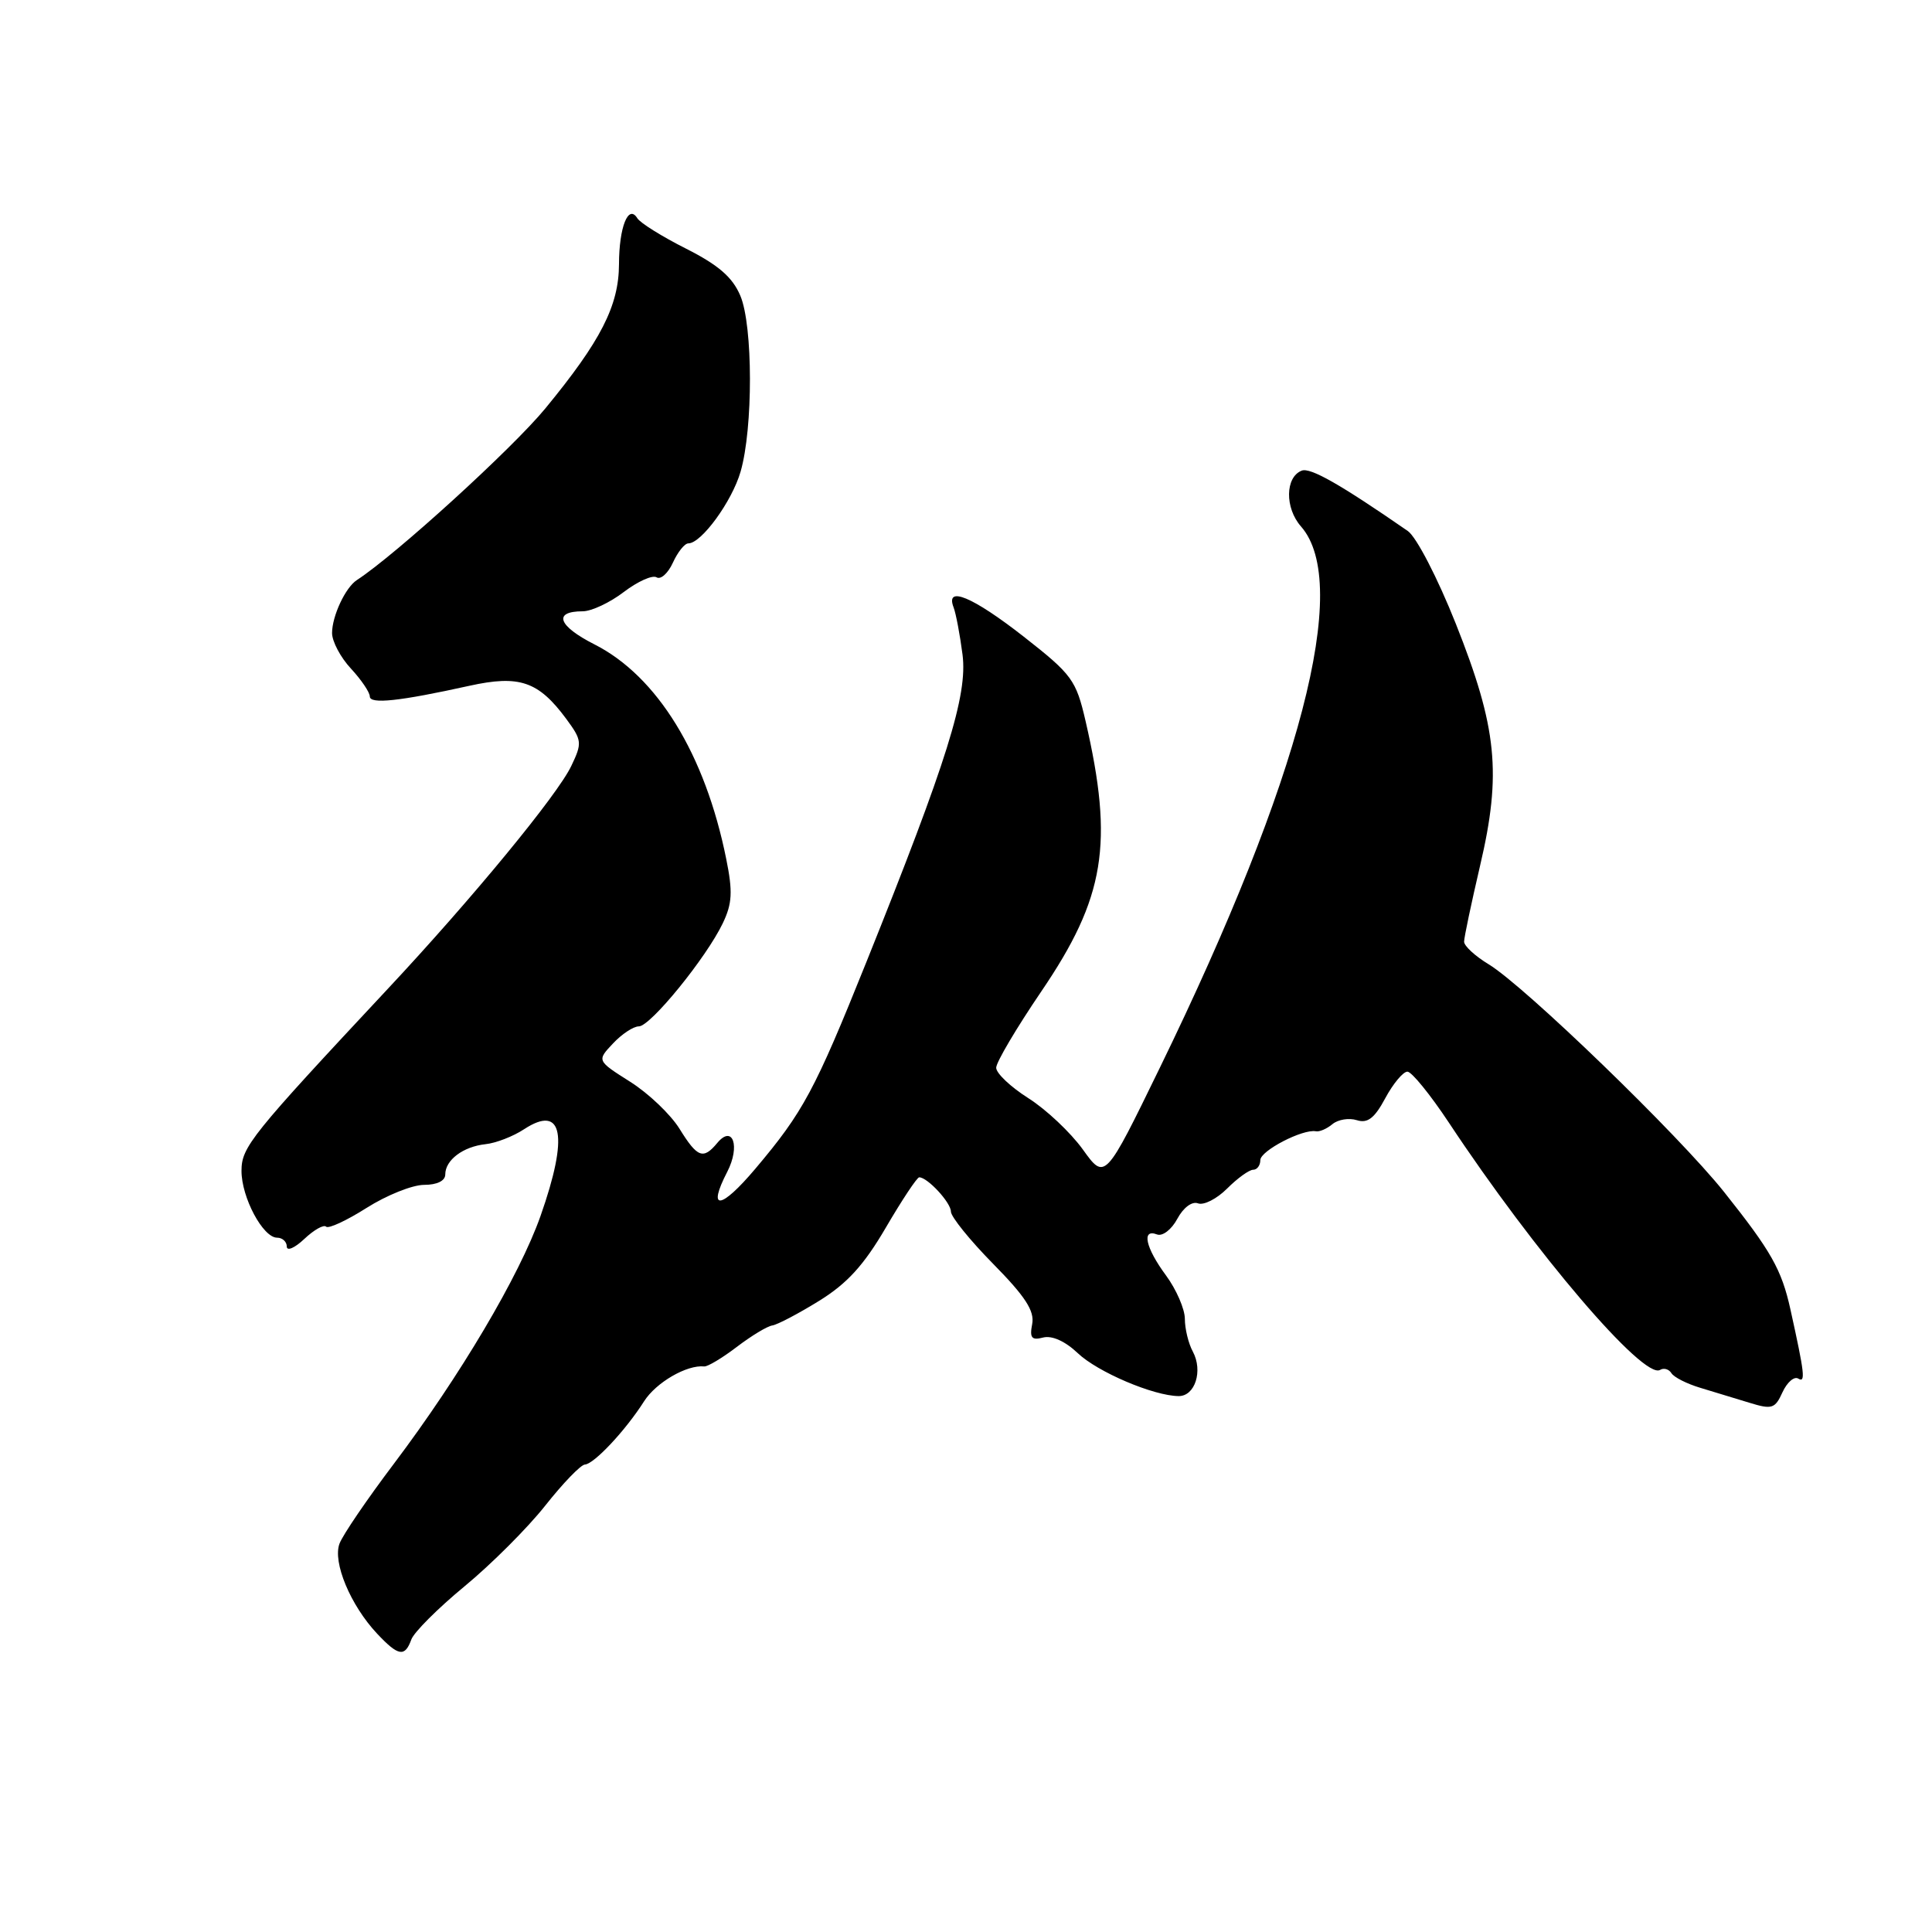 <?xml version="1.0" encoding="UTF-8" standalone="no"?>
<!DOCTYPE svg PUBLIC "-//W3C//DTD SVG 1.1//EN" "http://www.w3.org/Graphics/SVG/1.1/DTD/svg11.dtd" >
<svg xmlns="http://www.w3.org/2000/svg" xmlns:xlink="http://www.w3.org/1999/xlink" version="1.1" viewBox="0 0 256 256">
 <g >
 <path fill="currentColor"
d=" M 54.50 217.25 C 54.84 216.29 58.02 213.11 61.56 210.19 C 65.10 207.27 69.91 202.46 72.25 199.50 C 74.59 196.54 76.95 194.09 77.50 194.06 C 78.72 193.99 82.90 189.53 85.35 185.67 C 86.94 183.18 91.01 180.82 93.31 181.06 C 93.75 181.11 95.69 179.95 97.62 178.48 C 99.55 177.01 101.67 175.72 102.34 175.63 C 103.00 175.53 105.79 174.07 108.52 172.38 C 112.25 170.08 114.47 167.64 117.38 162.66 C 119.52 159.00 121.51 156.00 121.80 156.00 C 122.90 156.00 126.00 159.35 126.00 160.54 C 126.00 161.22 128.52 164.34 131.60 167.47 C 135.86 171.79 137.10 173.71 136.77 175.44 C 136.41 177.28 136.70 177.63 138.22 177.23 C 139.39 176.93 141.15 177.72 142.81 179.30 C 145.45 181.81 152.85 184.96 156.18 184.99 C 158.35 185.00 159.42 181.65 158.06 179.10 C 157.47 178.02 157.00 176.06 157.00 174.76 C 157.00 173.46 155.87 170.86 154.50 169.00 C 151.78 165.32 151.23 162.77 153.31 163.57 C 154.04 163.85 155.24 162.92 156.00 161.50 C 156.80 160.01 157.95 159.15 158.74 159.45 C 159.50 159.74 161.23 158.86 162.60 157.49 C 163.97 156.12 165.52 155.00 166.05 155.00 C 166.57 155.00 167.00 154.42 167.00 153.72 C 167.00 152.48 172.62 149.57 174.36 149.90 C 174.83 150.00 175.82 149.57 176.56 148.95 C 177.30 148.34 178.75 148.10 179.79 148.43 C 181.21 148.88 182.13 148.18 183.56 145.51 C 184.60 143.58 185.92 142.00 186.49 142.00 C 187.05 142.00 189.52 145.04 191.98 148.75 C 203.35 165.94 217.80 182.86 219.97 181.52 C 220.46 181.22 221.13 181.41 221.47 181.95 C 221.80 182.49 223.52 183.36 225.29 183.89 C 227.05 184.42 229.98 185.31 231.80 185.87 C 234.79 186.79 235.20 186.67 236.19 184.48 C 236.80 183.15 237.74 182.34 238.28 182.67 C 239.27 183.28 239.12 182.00 237.24 173.50 C 236.07 168.21 234.68 165.77 228.44 157.93 C 222.41 150.37 202.06 130.69 197.25 127.77 C 195.46 126.69 194.00 125.34 194.00 124.78 C 194.00 124.21 194.96 119.68 196.12 114.70 C 198.99 102.48 198.38 96.43 192.90 82.64 C 190.48 76.56 187.68 71.15 186.54 70.36 C 177.62 64.19 173.64 61.92 172.49 62.36 C 170.29 63.21 170.23 67.31 172.39 69.76 C 179.08 77.38 172.37 103.12 153.70 141.45 C 146.42 156.40 146.42 156.40 143.48 152.31 C 141.86 150.06 138.61 147.00 136.27 145.52 C 133.92 144.03 132.00 142.22 132.00 141.48 C 132.00 140.75 134.69 136.21 137.97 131.38 C 146.43 118.94 147.60 111.81 143.84 95.53 C 142.58 90.10 142.07 89.39 135.65 84.36 C 128.87 79.06 125.22 77.54 126.36 80.49 C 126.67 81.31 127.20 84.12 127.54 86.74 C 128.23 92.13 125.53 100.76 114.79 127.50 C 107.96 144.50 106.43 147.35 100.09 154.86 C 95.50 160.30 93.66 160.50 96.37 155.26 C 98.11 151.88 97.10 148.97 95.04 151.45 C 93.18 153.69 92.41 153.40 90.04 149.57 C 88.87 147.68 85.93 144.87 83.50 143.34 C 79.08 140.54 79.08 140.54 81.22 138.27 C 82.39 137.02 83.93 136.00 84.65 136.00 C 86.19 136.00 93.60 126.89 95.78 122.32 C 97.02 119.73 97.11 118.15 96.23 113.82 C 93.44 99.94 87.09 89.60 78.76 85.38 C 73.93 82.93 73.25 81.00 77.21 81.00 C 78.37 81.00 80.82 79.85 82.66 78.44 C 84.50 77.04 86.46 76.16 87.00 76.50 C 87.55 76.84 88.52 75.96 89.16 74.56 C 89.80 73.15 90.72 72.00 91.21 72.00 C 92.94 72.00 96.99 66.44 98.13 62.50 C 99.80 56.75 99.78 43.17 98.10 39.19 C 97.07 36.74 95.20 35.12 90.93 32.96 C 87.75 31.36 84.83 29.54 84.45 28.92 C 83.26 27.00 82.03 30.09 82.02 35.01 C 82.00 40.52 79.61 45.18 72.26 54.12 C 67.88 59.44 52.46 73.49 47.29 76.86 C 45.77 77.84 44.00 81.64 44.00 83.88 C 44.00 84.99 45.12 87.11 46.50 88.59 C 47.88 90.08 49.00 91.74 49.00 92.28 C 49.00 93.34 52.92 92.92 62.20 90.87 C 68.82 89.41 71.34 90.27 75.02 95.24 C 77.12 98.09 77.16 98.44 75.70 101.49 C 73.88 105.33 62.54 119.10 51.41 131.00 C 33.23 150.46 32.00 151.98 32.00 155.15 C 32.00 158.67 34.84 164.00 36.72 164.00 C 37.42 164.00 38.00 164.53 38.00 165.17 C 38.00 165.82 39.05 165.37 40.32 164.17 C 41.60 162.96 42.90 162.23 43.21 162.54 C 43.52 162.85 45.93 161.73 48.58 160.05 C 51.23 158.37 54.65 157.00 56.20 157.00 C 57.91 157.00 59.00 156.47 59.00 155.62 C 59.00 153.71 61.37 151.93 64.33 151.61 C 65.70 151.47 68.00 150.58 69.44 149.63 C 74.59 146.26 75.38 150.46 71.62 161.13 C 68.82 169.05 60.98 182.30 52.18 193.97 C 48.66 198.63 45.42 203.38 44.99 204.53 C 44.05 206.99 46.44 212.71 49.97 216.47 C 52.78 219.46 53.65 219.61 54.50 217.25 Z "/>
</g>
</svg>